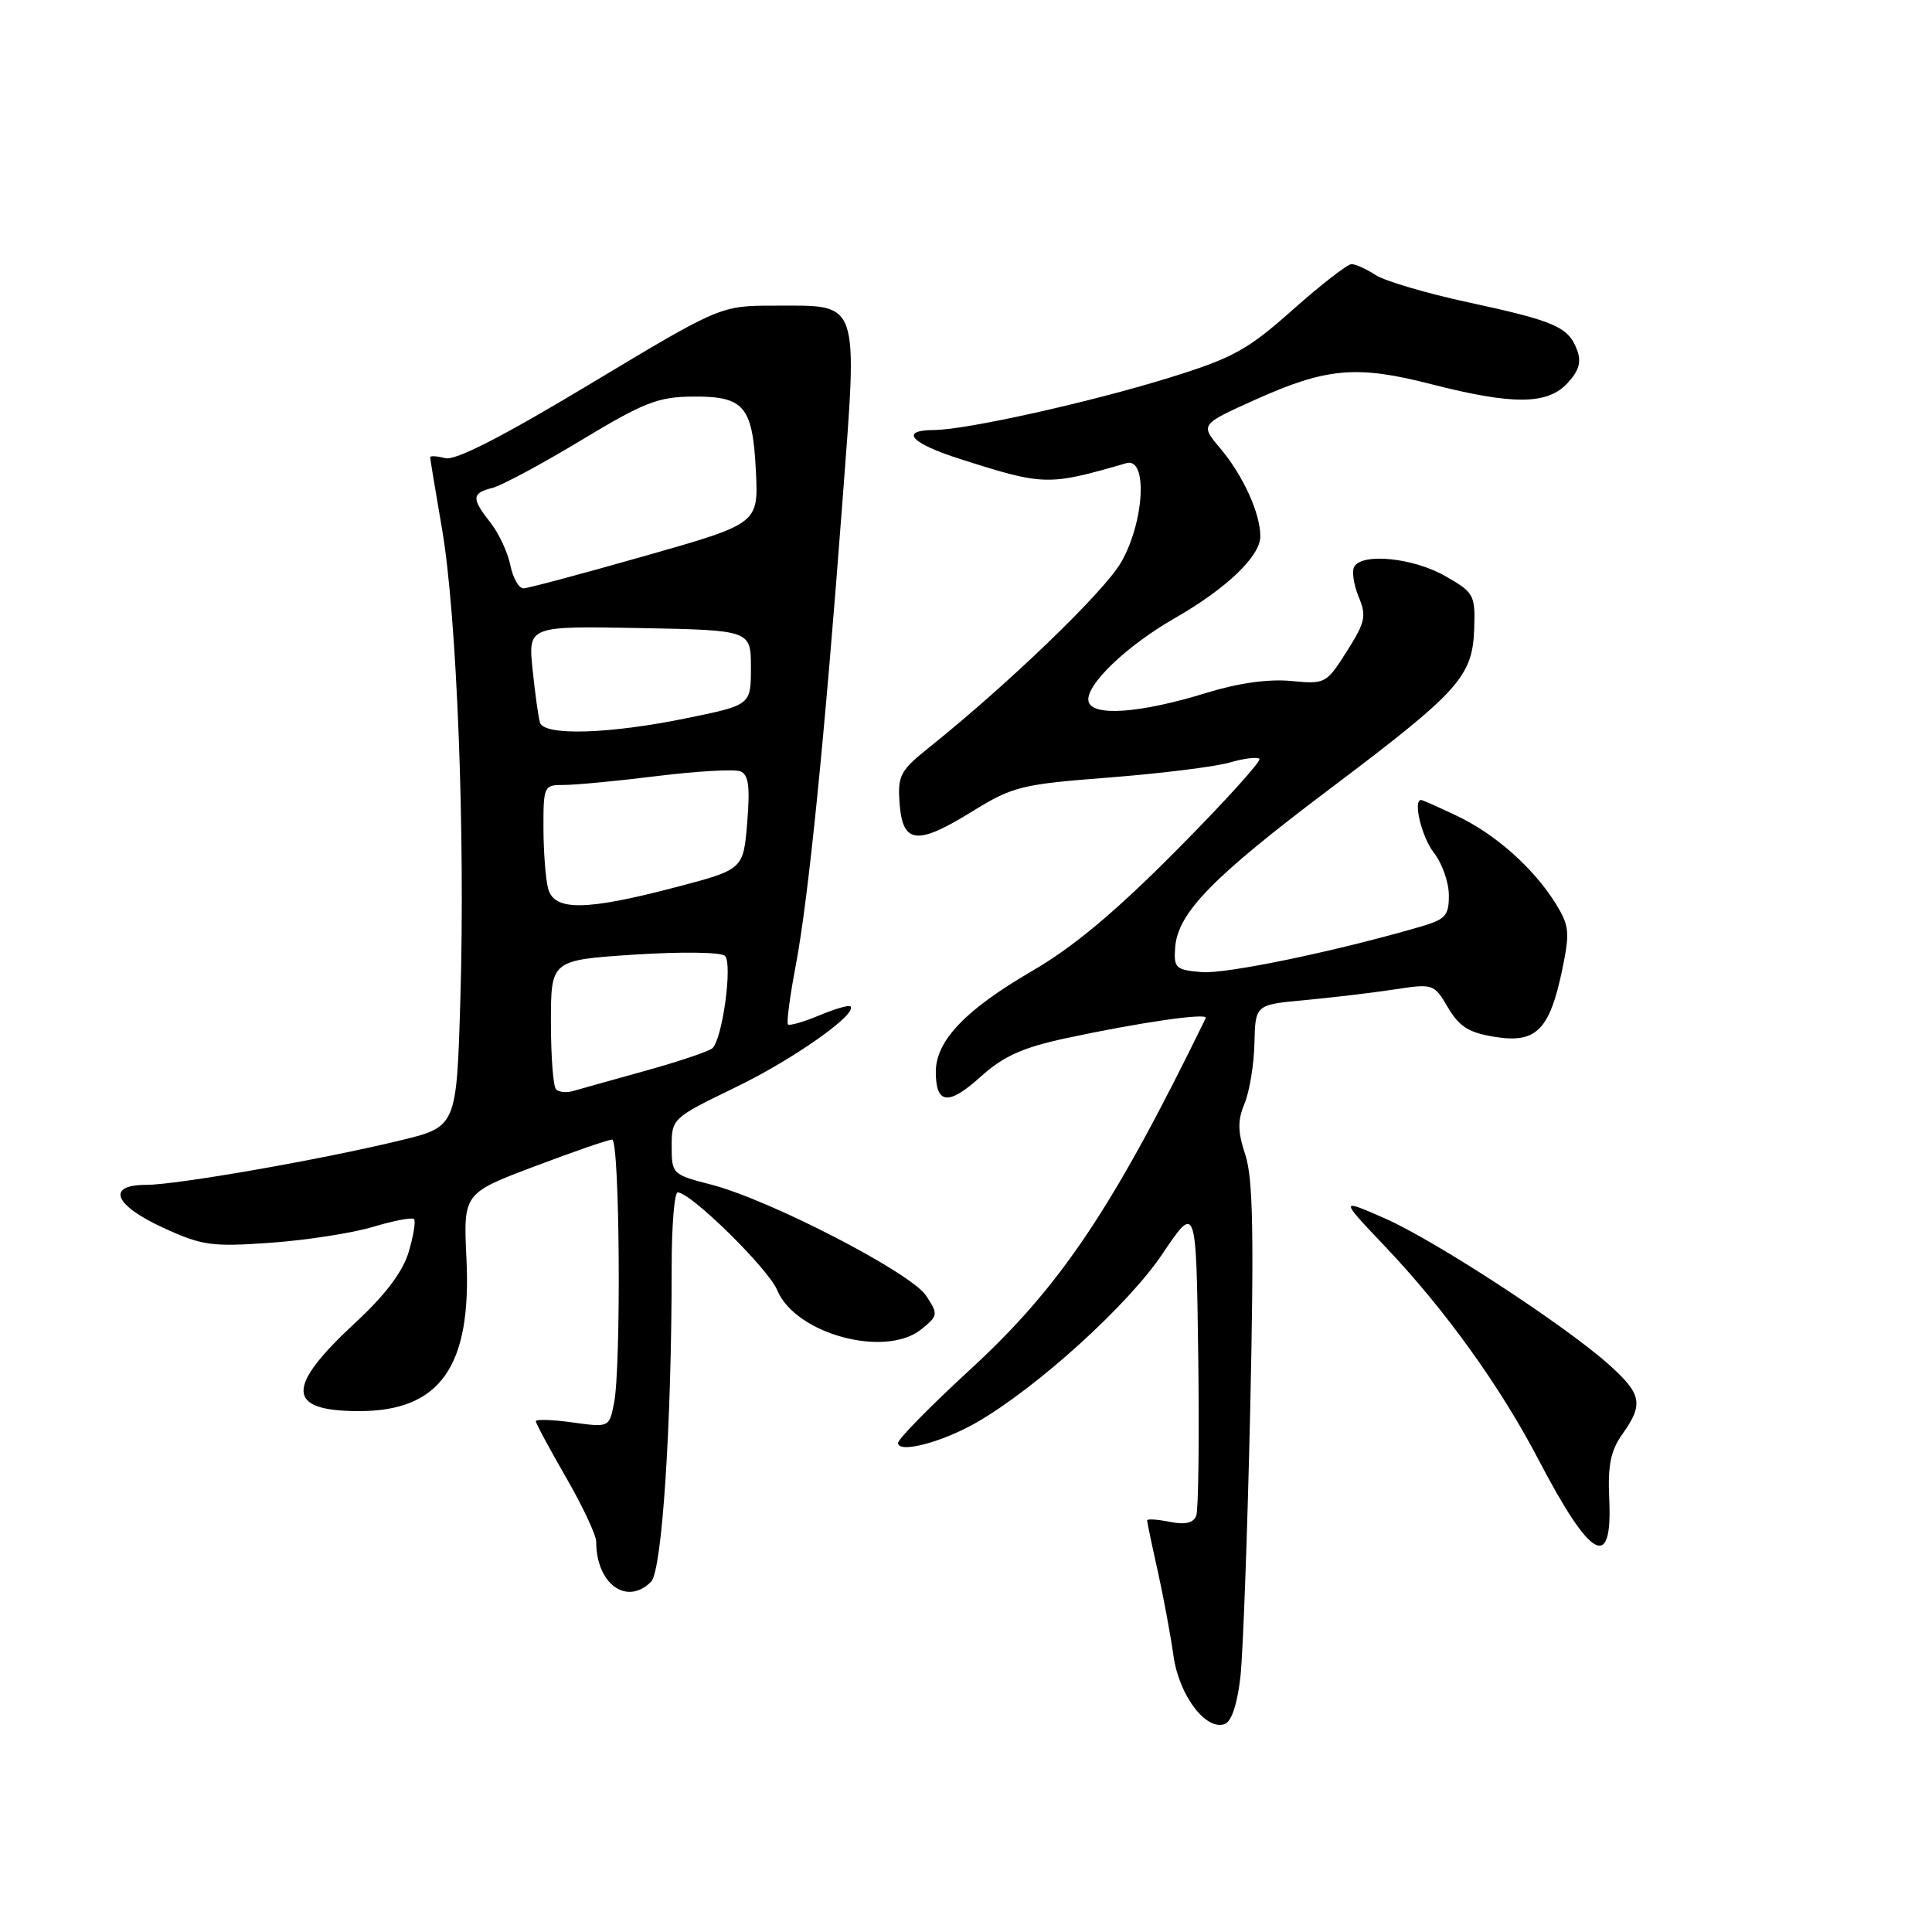 <?xml version="1.0" encoding="UTF-8" standalone="no"?>
<!DOCTYPE svg PUBLIC "-//W3C//DTD SVG 1.1//EN" "http://www.w3.org/Graphics/SVG/1.1/DTD/svg11.dtd" >
<svg xmlns="http://www.w3.org/2000/svg" xmlns:xlink="http://www.w3.org/1999/xlink" version="1.1" viewBox="0 0 256 256">
 <g >
 <path fill="currentColor"
d=" M 164.36 222.19 C 164.71 219.06 165.29 203.11 165.66 186.75 C 166.17 163.54 166.03 156.13 165.02 153.05 C 163.99 149.94 163.97 148.49 164.91 146.22 C 165.57 144.63 166.16 141.03 166.22 138.23 C 166.34 133.12 166.34 133.12 172.92 132.52 C 176.54 132.18 181.86 131.55 184.74 131.11 C 189.91 130.32 190.01 130.35 191.87 133.51 C 193.38 136.06 194.64 136.85 198.13 137.40 C 203.56 138.27 205.34 136.47 207.01 128.46 C 208.03 123.53 207.94 122.64 206.14 119.74 C 203.23 115.04 198.14 110.52 193.06 108.11 C 190.62 106.95 188.48 106.00 188.31 106.00 C 187.19 106.00 188.38 110.93 190.00 113.00 C 191.08 114.38 191.97 116.89 191.98 118.59 C 192.00 121.31 191.55 121.82 188.25 122.78 C 177.05 126.05 162.48 129.08 159.22 128.81 C 155.79 128.52 155.52 128.27 155.71 125.58 C 156.05 120.97 160.59 116.30 176.25 104.50 C 193.40 91.57 195.12 89.66 195.34 83.29 C 195.49 78.83 195.32 78.51 191.50 76.33 C 187.33 73.94 180.59 73.23 179.46 75.06 C 179.10 75.64 179.35 77.43 180.01 79.03 C 181.09 81.63 180.92 82.42 178.46 86.31 C 175.74 90.60 175.61 90.67 171.06 90.23 C 168.11 89.95 164.09 90.51 159.96 91.78 C 151.07 94.53 144.64 94.99 144.23 92.91 C 143.81 90.81 149.24 85.59 155.68 81.90 C 162.52 77.98 167.00 73.70 167.00 71.07 C 167.00 68.00 164.71 62.99 161.67 59.38 C 159.03 56.25 159.03 56.25 166.27 52.99 C 175.76 48.72 179.75 48.36 189.67 50.91 C 200.48 53.68 205.06 53.64 207.72 50.75 C 209.25 49.08 209.57 47.94 208.95 46.32 C 207.80 43.31 206.01 42.53 194.50 40.05 C 189.00 38.86 183.50 37.24 182.29 36.45 C 181.07 35.65 179.63 35.00 179.08 35.00 C 178.54 35.00 175.04 37.72 171.30 41.04 C 165.30 46.38 163.38 47.43 155.00 50.03 C 144.48 53.30 128.01 56.96 123.75 56.98 C 119.11 57.01 120.68 58.74 127.25 60.83 C 138.35 64.37 138.88 64.38 149.25 61.37 C 152.12 60.54 151.63 69.25 148.51 74.58 C 146.22 78.48 133.63 90.62 123.20 98.97 C 119.26 102.12 118.93 102.75 119.20 106.45 C 119.60 111.83 121.50 112.05 128.76 107.56 C 134.23 104.19 135.27 103.93 147.03 103.02 C 153.89 102.48 161.05 101.59 162.93 101.04 C 164.82 100.49 166.60 100.27 166.88 100.55 C 167.17 100.83 162.25 106.26 155.95 112.61 C 147.82 120.81 142.26 125.46 136.78 128.65 C 127.92 133.80 124.00 137.91 124.00 142.02 C 124.00 146.35 125.67 146.53 129.94 142.67 C 132.95 139.96 135.44 138.83 141.15 137.59 C 150.95 135.48 160.14 134.15 159.77 134.90 C 147.45 160.15 140.50 170.51 128.50 181.52 C 123.28 186.32 119.00 190.68 119.00 191.20 C 119.00 192.65 124.95 191.08 129.53 188.41 C 137.54 183.75 149.47 172.92 154.00 166.19 C 158.50 159.50 158.50 159.50 158.77 179.47 C 158.92 190.46 158.80 200.07 158.51 200.84 C 158.13 201.81 157.05 202.06 154.98 201.65 C 153.34 201.32 152.00 201.24 152.00 201.46 C 152.00 201.69 152.63 204.72 153.41 208.19 C 154.18 211.66 155.11 216.69 155.49 219.38 C 156.21 224.63 159.80 229.40 162.31 228.43 C 163.19 228.10 163.97 225.72 164.36 222.19 Z  M 86.27 209.59 C 87.73 208.12 89.00 188.76 89.00 167.84 C 89.00 162.43 89.36 158.00 89.80 158.00 C 91.53 158.00 101.79 168.09 102.99 170.96 C 105.39 176.77 117.32 179.99 122.09 176.13 C 124.31 174.33 124.34 174.16 122.71 171.68 C 120.72 168.64 101.94 158.94 94.21 156.96 C 89.10 155.65 89.00 155.55 89.00 151.90 C 89.00 148.21 89.09 148.13 97.49 144.06 C 105.13 140.37 113.67 134.34 112.69 133.35 C 112.48 133.14 110.61 133.68 108.55 134.55 C 106.48 135.41 104.61 135.95 104.41 135.74 C 104.20 135.53 104.66 132.02 105.44 127.93 C 107.13 119.04 109.27 97.73 111.61 66.70 C 113.67 39.38 114.05 40.50 102.70 40.50 C 95.47 40.50 95.47 40.50 78.23 50.86 C 66.52 57.90 60.35 61.06 58.99 60.71 C 57.90 60.42 57.00 60.37 57.00 60.59 C 57.00 60.82 57.71 65.09 58.57 70.09 C 60.53 81.47 61.66 110.25 61.00 132.40 C 60.50 149.31 60.50 149.31 53.00 151.12 C 42.54 153.66 23.41 157.00 19.37 157.00 C 14.03 157.00 15.11 159.70 21.64 162.69 C 26.79 165.05 28.04 165.23 35.89 164.67 C 40.63 164.33 46.73 163.38 49.45 162.56 C 52.18 161.74 54.61 161.28 54.86 161.53 C 55.11 161.78 54.79 163.75 54.15 165.90 C 53.36 168.53 51.07 171.57 47.11 175.24 C 37.81 183.85 37.91 186.96 47.50 186.98 C 58.30 187.01 62.49 181.11 61.81 166.83 C 61.39 158.12 61.39 158.12 70.81 154.56 C 75.99 152.60 80.63 151.00 81.11 151.00 C 82.12 151.00 82.33 181.08 81.36 185.95 C 80.72 189.14 80.71 189.15 75.86 188.48 C 73.19 188.11 71.00 188.04 71.00 188.32 C 71.00 188.60 72.80 191.95 75.00 195.76 C 77.20 199.58 79.00 203.41 79.00 204.28 C 79.00 209.87 83.04 212.82 86.27 209.59 Z  M 213.23 198.57 C 213.03 194.14 213.42 192.21 214.98 190.02 C 217.80 186.07 217.54 184.72 213.25 180.87 C 207.45 175.66 190.17 164.38 183.50 161.44 C 177.50 158.81 177.50 158.81 183.52 165.15 C 191.48 173.53 198.78 183.68 203.87 193.43 C 210.81 206.71 213.69 208.29 213.23 198.57 Z  M 73.68 144.34 C 73.30 143.97 73.00 139.97 73.00 135.44 C 73.00 127.22 73.00 127.22 84.09 126.49 C 90.33 126.09 95.56 126.16 96.06 126.66 C 97.10 127.70 95.72 137.73 94.39 138.90 C 93.90 139.32 89.90 140.67 85.50 141.89 C 81.10 143.11 76.79 144.32 75.93 144.57 C 75.06 144.82 74.05 144.72 73.68 144.34 Z  M 72.63 117.75 C 72.30 116.51 72.02 112.91 72.01 109.75 C 72.00 104.14 72.07 104.00 74.75 104.01 C 76.26 104.01 81.81 103.49 87.07 102.83 C 92.34 102.18 97.29 101.90 98.08 102.20 C 99.19 102.63 99.40 104.15 99.01 108.98 C 98.50 115.21 98.50 115.21 89.50 117.57 C 77.61 120.69 73.43 120.73 72.63 117.75 Z  M 71.55 95.75 C 71.34 95.06 70.90 91.90 70.57 88.72 C 69.98 82.95 69.98 82.95 84.74 83.22 C 99.50 83.50 99.50 83.50 99.50 88.46 C 99.50 93.42 99.50 93.42 91.00 95.16 C 80.76 97.27 72.10 97.53 71.55 95.75 Z  M 67.63 74.92 C 67.29 73.22 66.11 70.69 65.01 69.28 C 62.45 66.03 62.48 65.35 65.25 64.65 C 66.49 64.33 71.78 61.49 77.00 58.34 C 85.26 53.35 87.18 52.59 91.71 52.55 C 98.62 52.48 99.73 53.78 100.16 62.44 C 100.50 69.38 100.50 69.38 85.50 73.65 C 77.25 76.00 69.99 77.94 69.38 77.96 C 68.76 77.98 67.97 76.61 67.63 74.92 Z "/>
</g>
</svg>